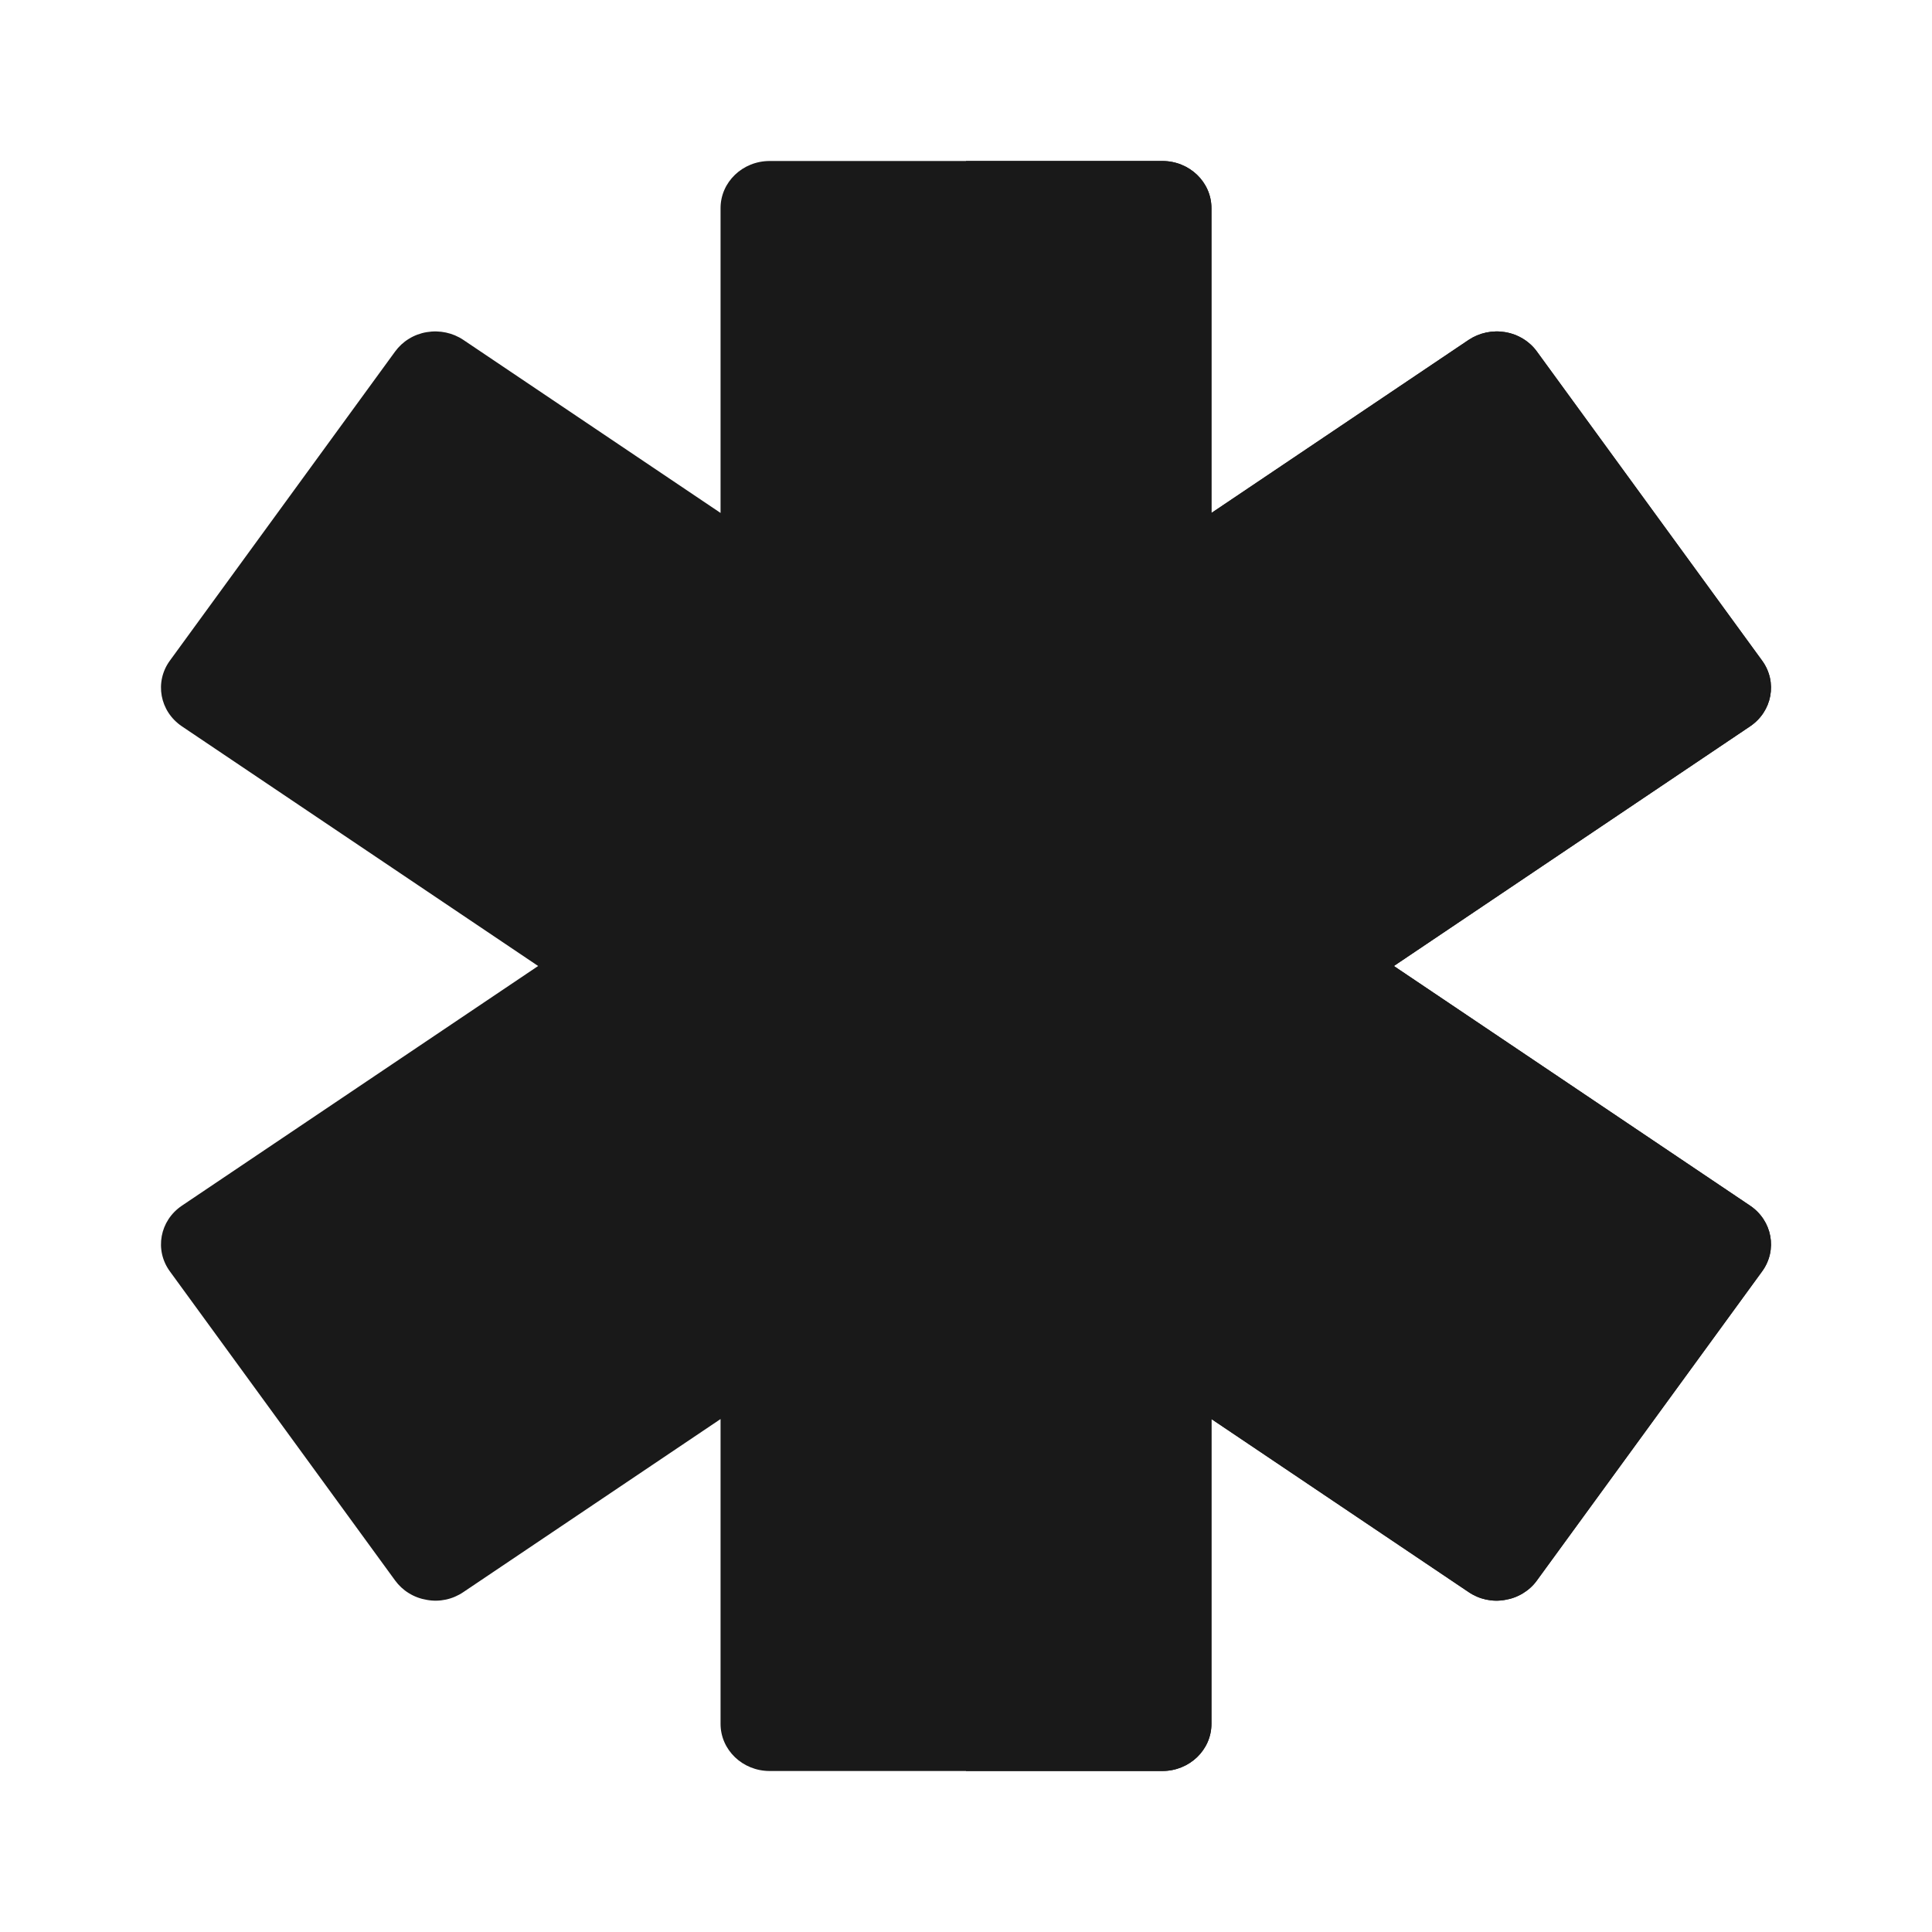 <svg width="24" height="24" viewBox="0 0 24 24" fill="none" xmlns="http://www.w3.org/2000/svg">
<path d="M14.439 22H9.561C9.224 22 8.951 21.738 8.951 21.414V17.628L5.757 19.777C5.625 19.867 5.462 19.904 5.301 19.874C5.222 19.861 5.147 19.833 5.079 19.791C5.012 19.75 4.954 19.696 4.908 19.633L2.11 15.793C1.917 15.528 1.984 15.163 2.26 14.977L6.685 12L2.26 9.023C1.984 8.837 1.917 8.472 2.11 8.207L4.908 4.367C4.954 4.304 5.012 4.25 5.079 4.209C5.147 4.167 5.222 4.139 5.301 4.126C5.462 4.099 5.625 4.134 5.757 4.223L8.951 6.372V2.586C8.951 2.262 9.224 2 9.561 2H14.439C14.776 2 15.049 2.262 15.049 2.586V6.372L18.243 4.223C18.376 4.134 18.54 4.099 18.699 4.126C18.858 4.153 18.999 4.239 19.092 4.367L21.89 8.207C22.083 8.472 22.016 8.837 21.74 9.023L17.315 12L21.74 14.977C22.016 15.163 22.083 15.528 21.89 15.793L19.092 19.633C19.047 19.696 18.988 19.75 18.921 19.791C18.853 19.833 18.778 19.861 18.699 19.874C18.539 19.904 18.375 19.867 18.243 19.777L15.049 17.628V21.414C15.049 21.738 14.776 22 14.439 22Z" fill="#191919"/>
<path d="M21.89 8.207L19.092 4.367C19.047 4.304 18.988 4.25 18.921 4.209C18.853 4.167 18.778 4.139 18.699 4.126C18.54 4.099 18.376 4.134 18.243 4.223L15.049 6.372V2.586C15.049 2.262 14.776 2 14.439 2H12V22H14.439C14.776 22 15.049 21.738 15.049 21.414V17.628L18.243 19.777C18.375 19.867 18.539 19.904 18.699 19.874C18.778 19.861 18.853 19.833 18.921 19.791C18.988 19.75 19.047 19.696 19.092 19.633L21.89 15.793C22.083 15.528 22.016 15.163 21.74 14.977L17.315 12L21.74 9.023C22.016 8.837 22.083 8.472 21.89 8.207Z" fill="#191919"/>
</svg>
